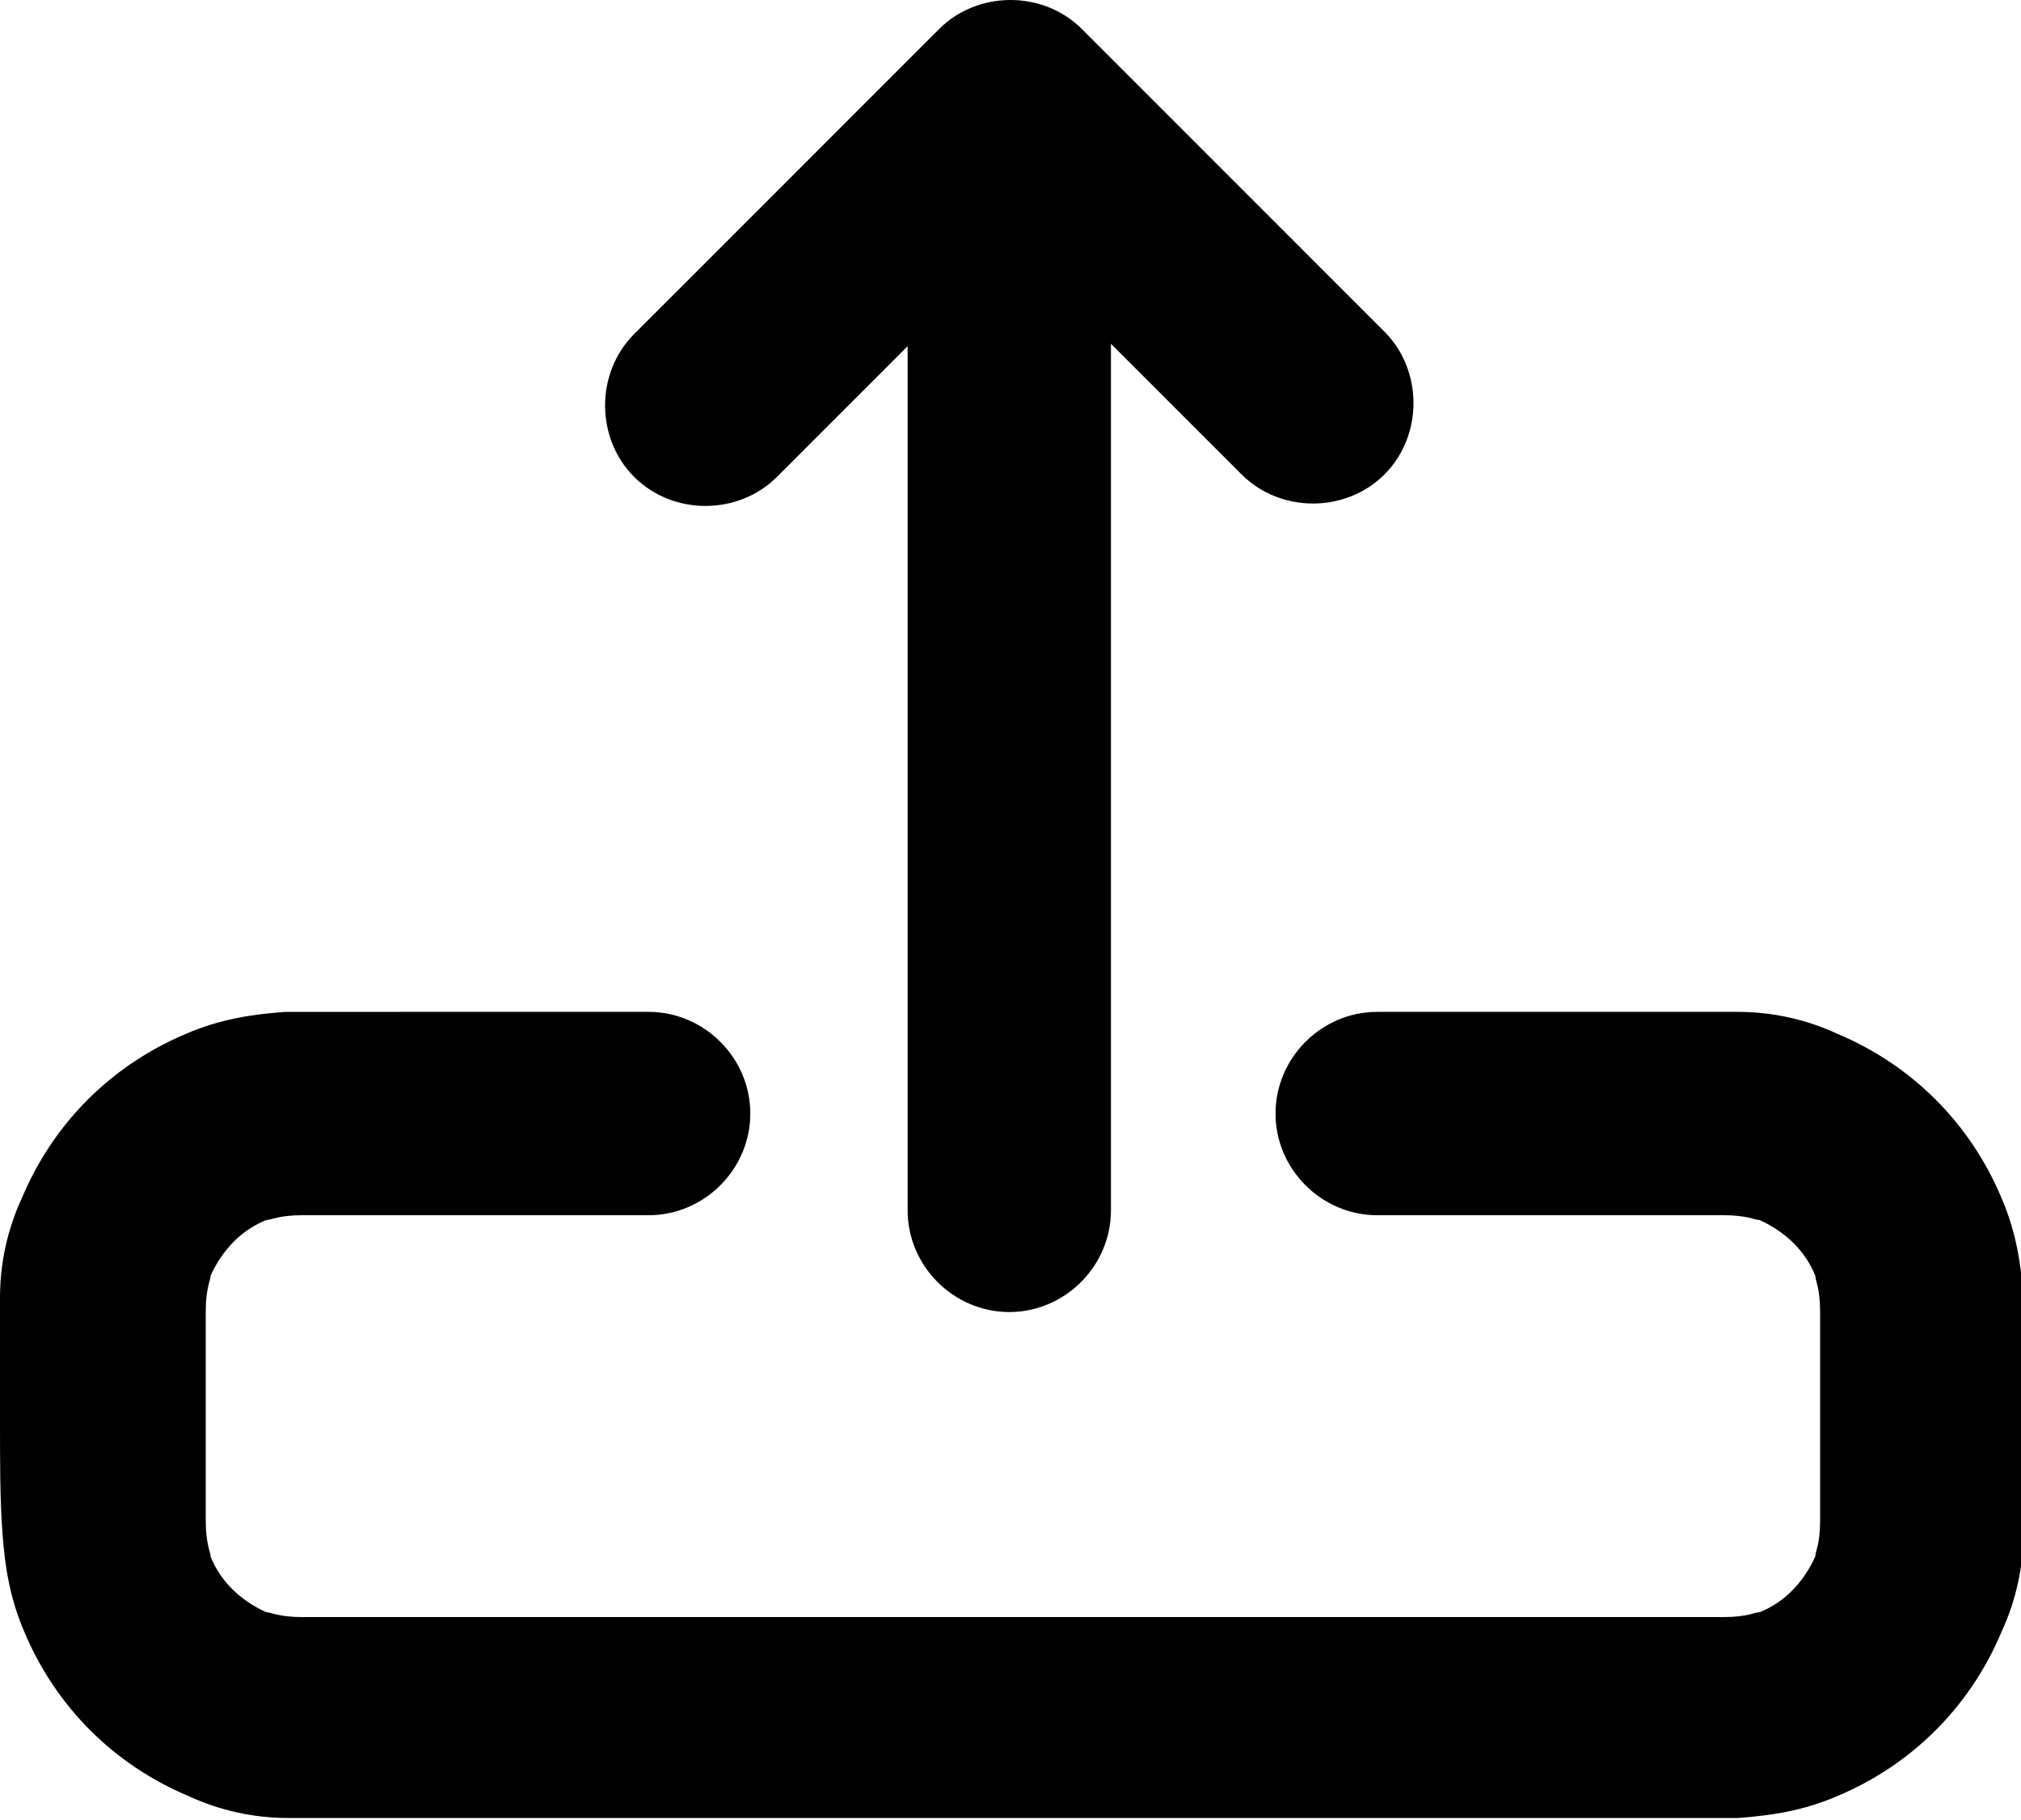 <?xml version="1.0" encoding="UTF-8"?>
<svg id="Layer_2" data-name="Layer 2" xmlns="http://www.w3.org/2000/svg" viewBox="0 0 8.35 7.52">
  <defs>
    <style>
      .cls-1 {
        fill-rule: evenodd;
      }
    </style>
  </defs>
  <g id="OBJECTS">
    <g>
      <path class="cls-1" d="M3.88.12c.16-.16.43-.16.59,0l1.25,1.25c.16.16.16.43,0,.59-.16.16-.43.16-.59,0l-.54-.54v3.58c0,.23-.19.42-.42.42s-.42-.19-.42-.42V1.43l-.54.54c-.16.16-.43.16-.59,0-.16-.16-.16-.43,0-.59L3.88.12Z"/>
      <path class="cls-1" d="M1.66,4.18h1.02c.23,0,.42.19.42.42s-.19.42-.42.42h-1c-.2,0-.33,0-.43,0-.1,0-.13.02-.15.02-.1.04-.18.12-.23.23,0,.02-.02.05-.02.15,0,.1,0,.23,0,.43s0,.33,0,.43c0,.1.02.13.02.15.04.1.12.18.23.23.02,0,.05.02.15.02.1,0,.23,0,.43,0h5.01c.2,0,.33,0,.43,0,.1,0,.13-.02.15-.02.1-.04.18-.12.23-.23,0-.02.02-.05.02-.15,0-.1,0-.23,0-.43s0-.33,0-.43c0-.1-.02-.13-.02-.15-.04-.1-.12-.18-.23-.23-.02,0-.05-.02-.15-.02-.1,0-.23,0-.43,0h-1c-.23,0-.42-.19-.42-.42s.19-.42.42-.42h1.02c.18,0,.34,0,.47,0,.14,0,.28.03.41.09.31.13.55.37.68.68.06.14.08.27.09.41,0,.13,0,.29,0,.47v.03c0,.18,0,.34,0,.47,0,.14-.03.28-.09.41-.13.31-.37.55-.68.68-.14.06-.27.08-.41.09-.13,0-.29,0-.47,0H1.66c-.18,0-.34,0-.47,0-.14,0-.28-.03-.41-.09-.31-.13-.55-.37-.68-.68-.06-.14-.08-.27-.09-.41C0,6.2,0,6.04,0,5.86v-.03c0-.18,0-.34,0-.47,0-.14.03-.28.09-.41.13-.31.37-.55.68-.68.14-.06.27-.08.41-.09.13,0,.29,0,.47,0h0Z"/>
    </g>
  </g>
</svg>